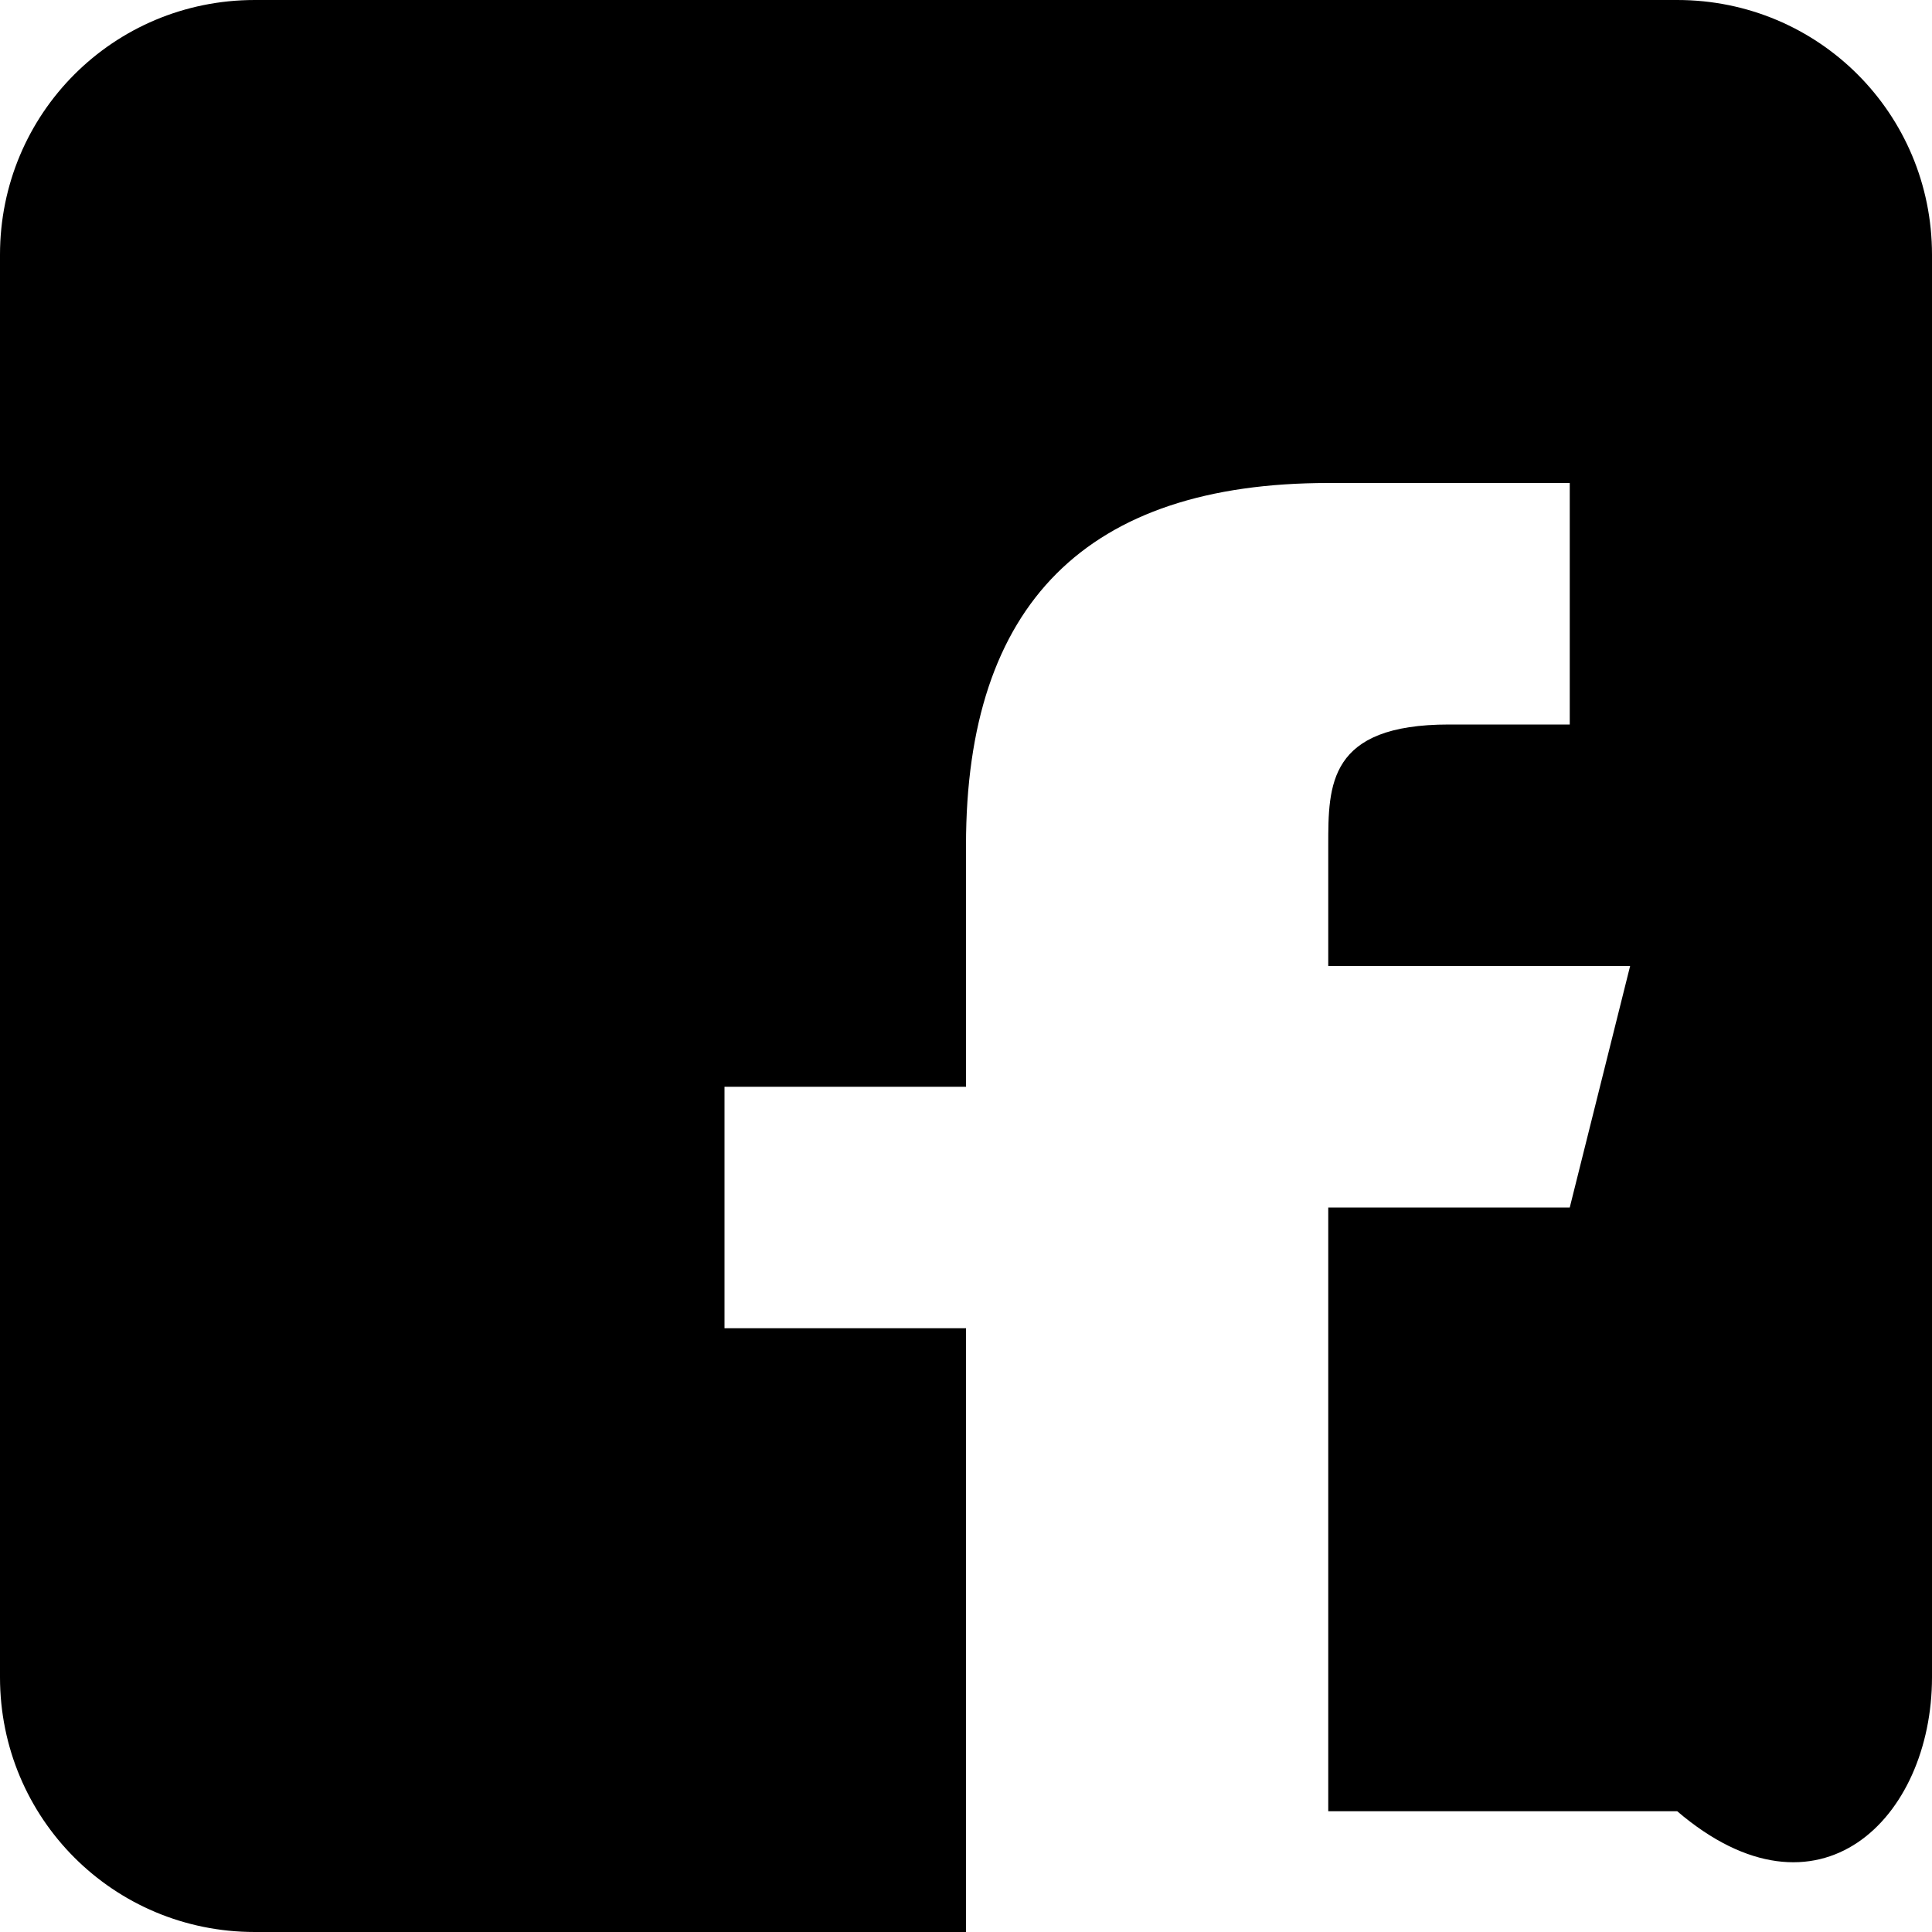  <svg role="img" xmlns="http://www.w3.org/2000/svg" aria-hidden="true" viewBox="0 0 16 16">
                        <path d="M13.89 0H2.11C.94 0 0 .94 0 2.11v11.78C0 15.06.94 16 2.11 16H8v-5H6v-2h2V7c0-2 1-3 3-3 1 0 2 0 2 0v2h-1c-1 0-1 .5-1 1v1h2.5l-.5 2H11v5h2.89C15.06 16 16 15.06 16 13.89V2.11C16 .94 15.06 0 13.89 0"></path>
                    </svg>
